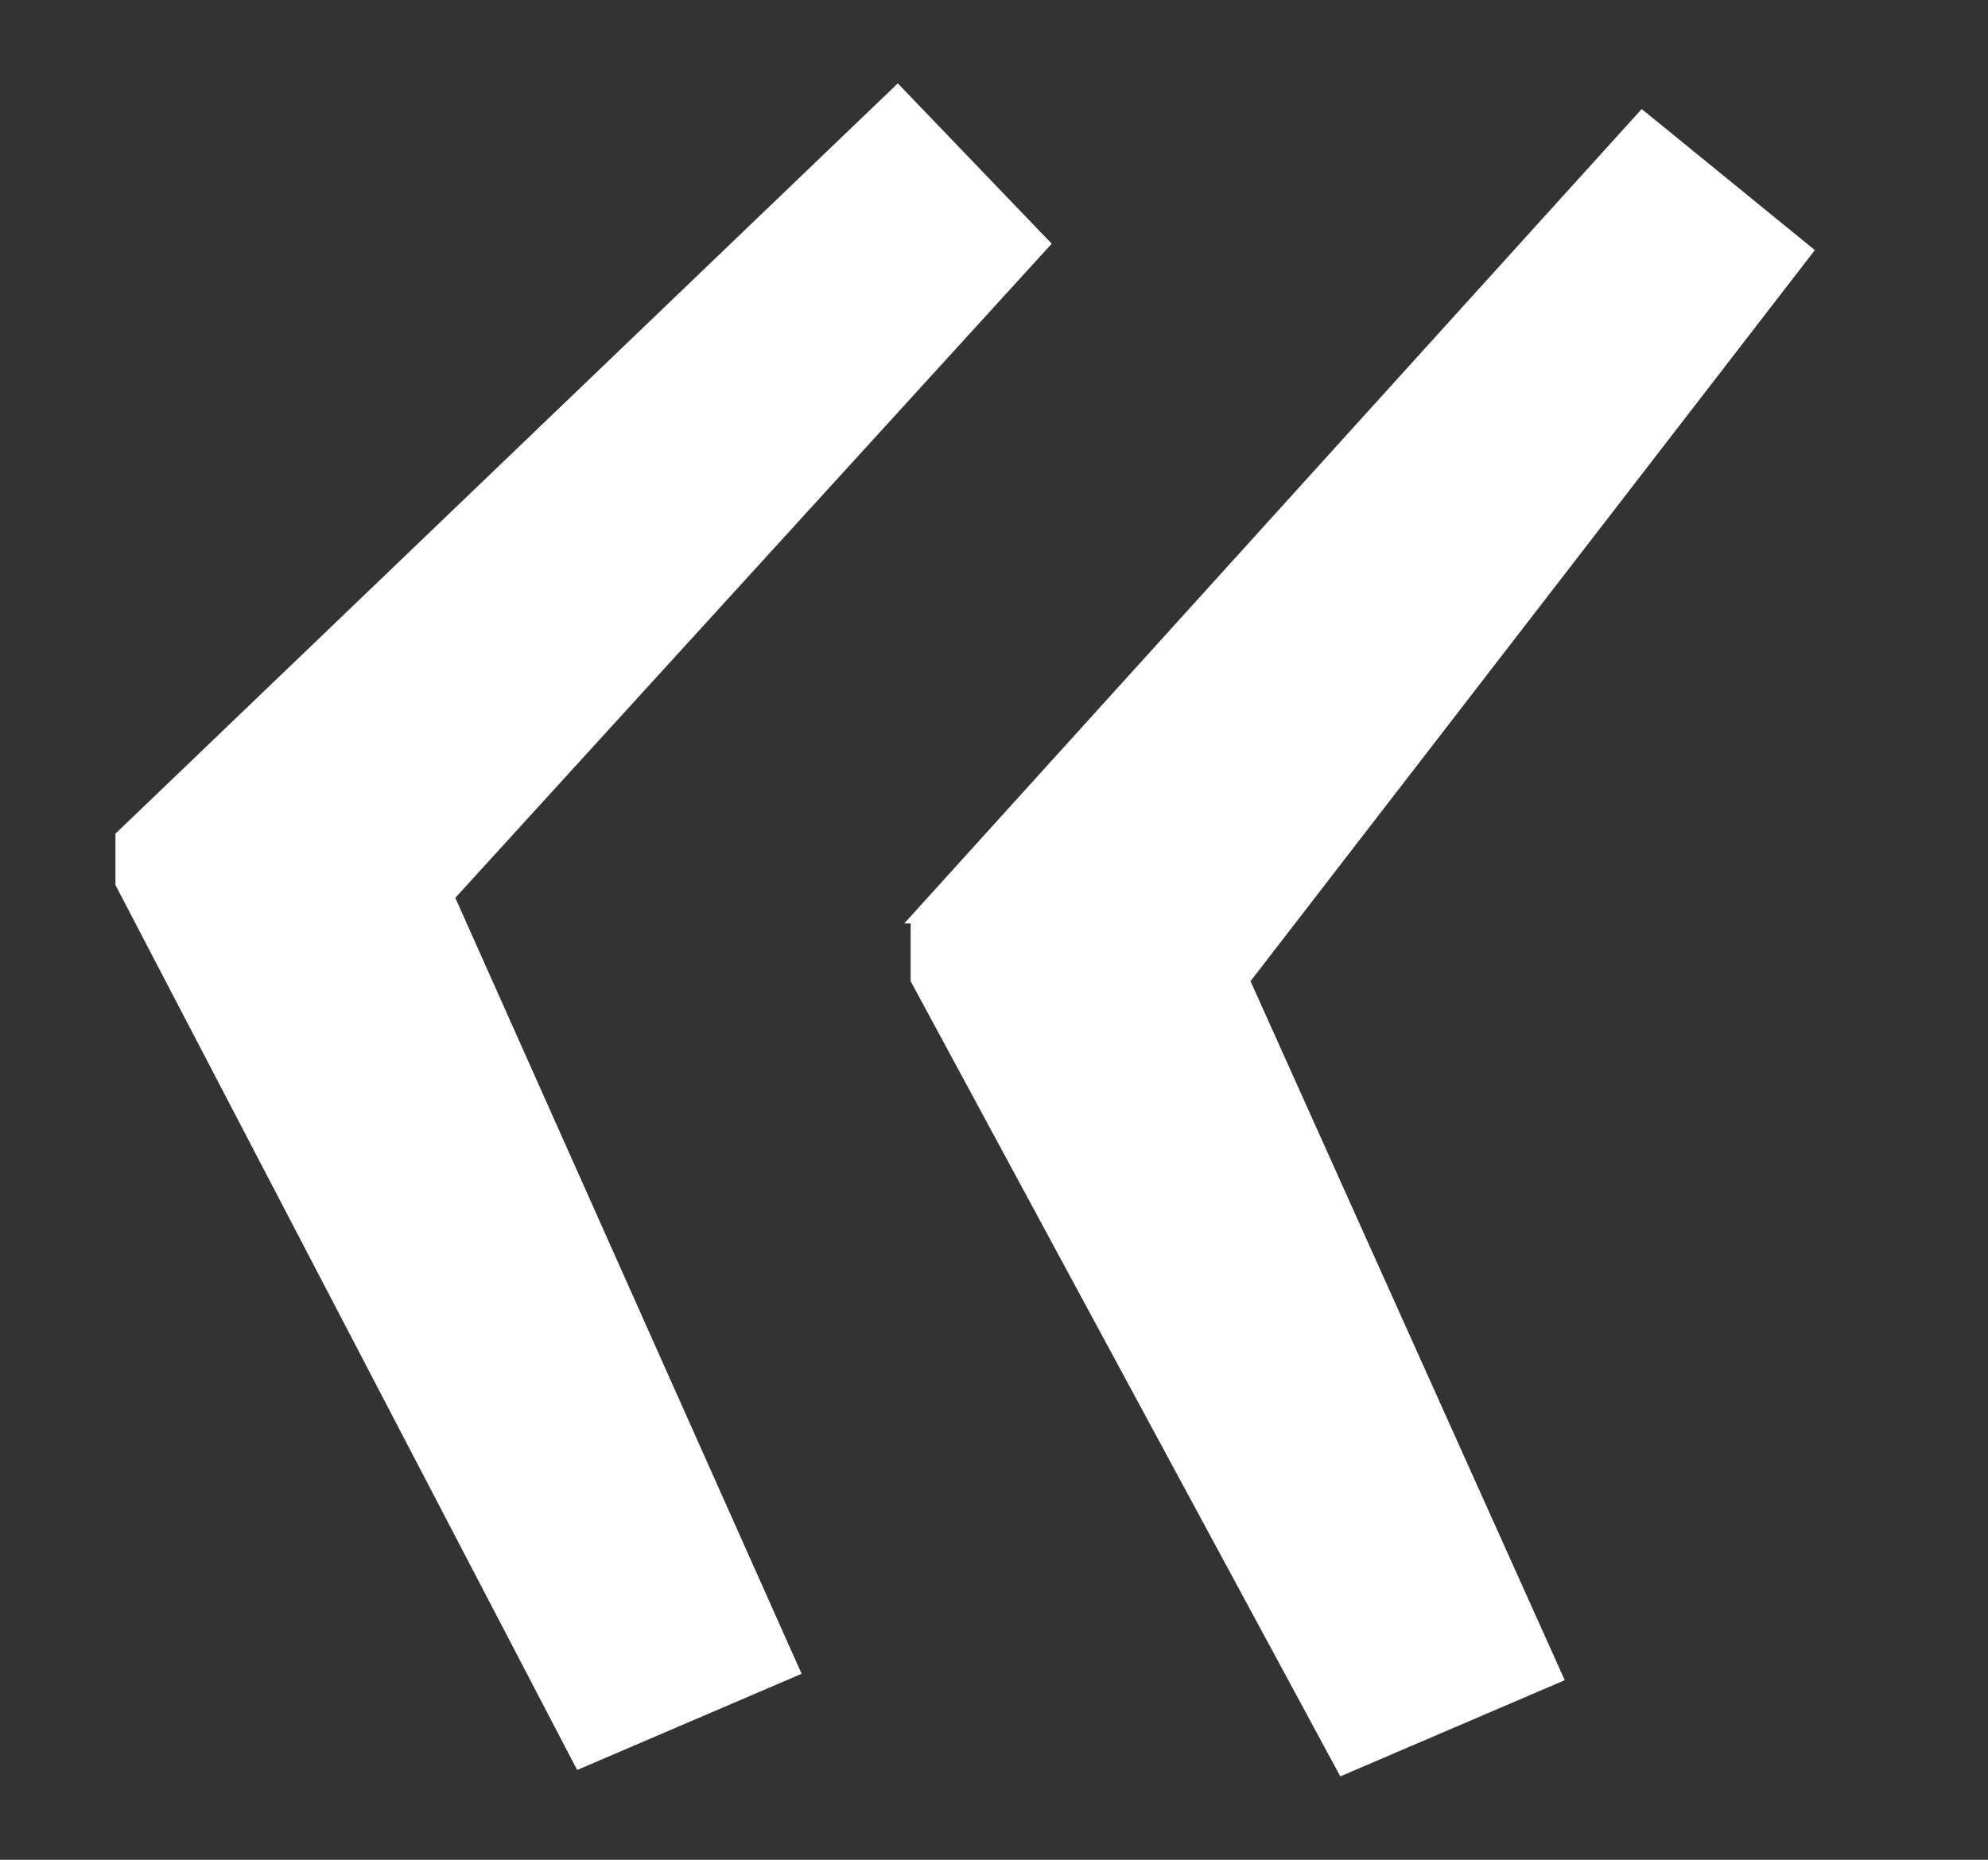 <?xml version="1.0" encoding="utf-8"?>
<!-- Generator: Adobe Illustrator 23.0.1, SVG Export Plug-In . SVG Version: 6.00 Build 0)  -->
<svg version="1.1" id="Calque_1" xmlns="http://www.w3.org/2000/svg" xmlns:xlink="http://www.w3.org/1999/xlink" x="0px"
     y="0px"
     viewBox="0 0 31 29" style="enable-background:new 0 0 31 29;" xml:space="preserve">
    <rect x="0" y="0" width="31" height="29" fill="#333333" stroke="none"/>
    <title>Début citation</title>
    <defs>
        <filter id="themeRecruteur">
          <feColorMatrix color-interpolation-filters="sRGB"
                         values="0.36 0 0 0 0
                          0 0.31 0 0 0
                          0 0 0.60 0 0
                          0 0 0 1 0 "/>
        </filter>
        <filter id="themeCandidat">
            <feColorMatrix color-interpolation-filters="sRGB"
                           values="0.05 0 0 0 0
                      0 0.48 0 0 0
                      0 0 0.58 0 0
                      0 0 0 1 0 "/>
        </filter>
    </defs>
    <g id="New---Carole">
	<g id="D_Perspective_Home" transform="translate(-311, -1453)" fill="#FFFFFF">
		<g id="Témoignages" transform="translate(0, 1320)">
			<g>
				<path d="M312.8,146l12.2-11.7l2.4,2.5l-9.3,10.2l5.4,12.1l-3.5,1.5l-7.2-13.8V146z M325.1,147.4l11.5-12.7l2.7,2.2
					l-8.8,11.4l4.9,10.9l-3.5,1.5l-6.7-12.4V147.4z"/>
			</g>
		</g>
	</g>
</g>
</svg>
